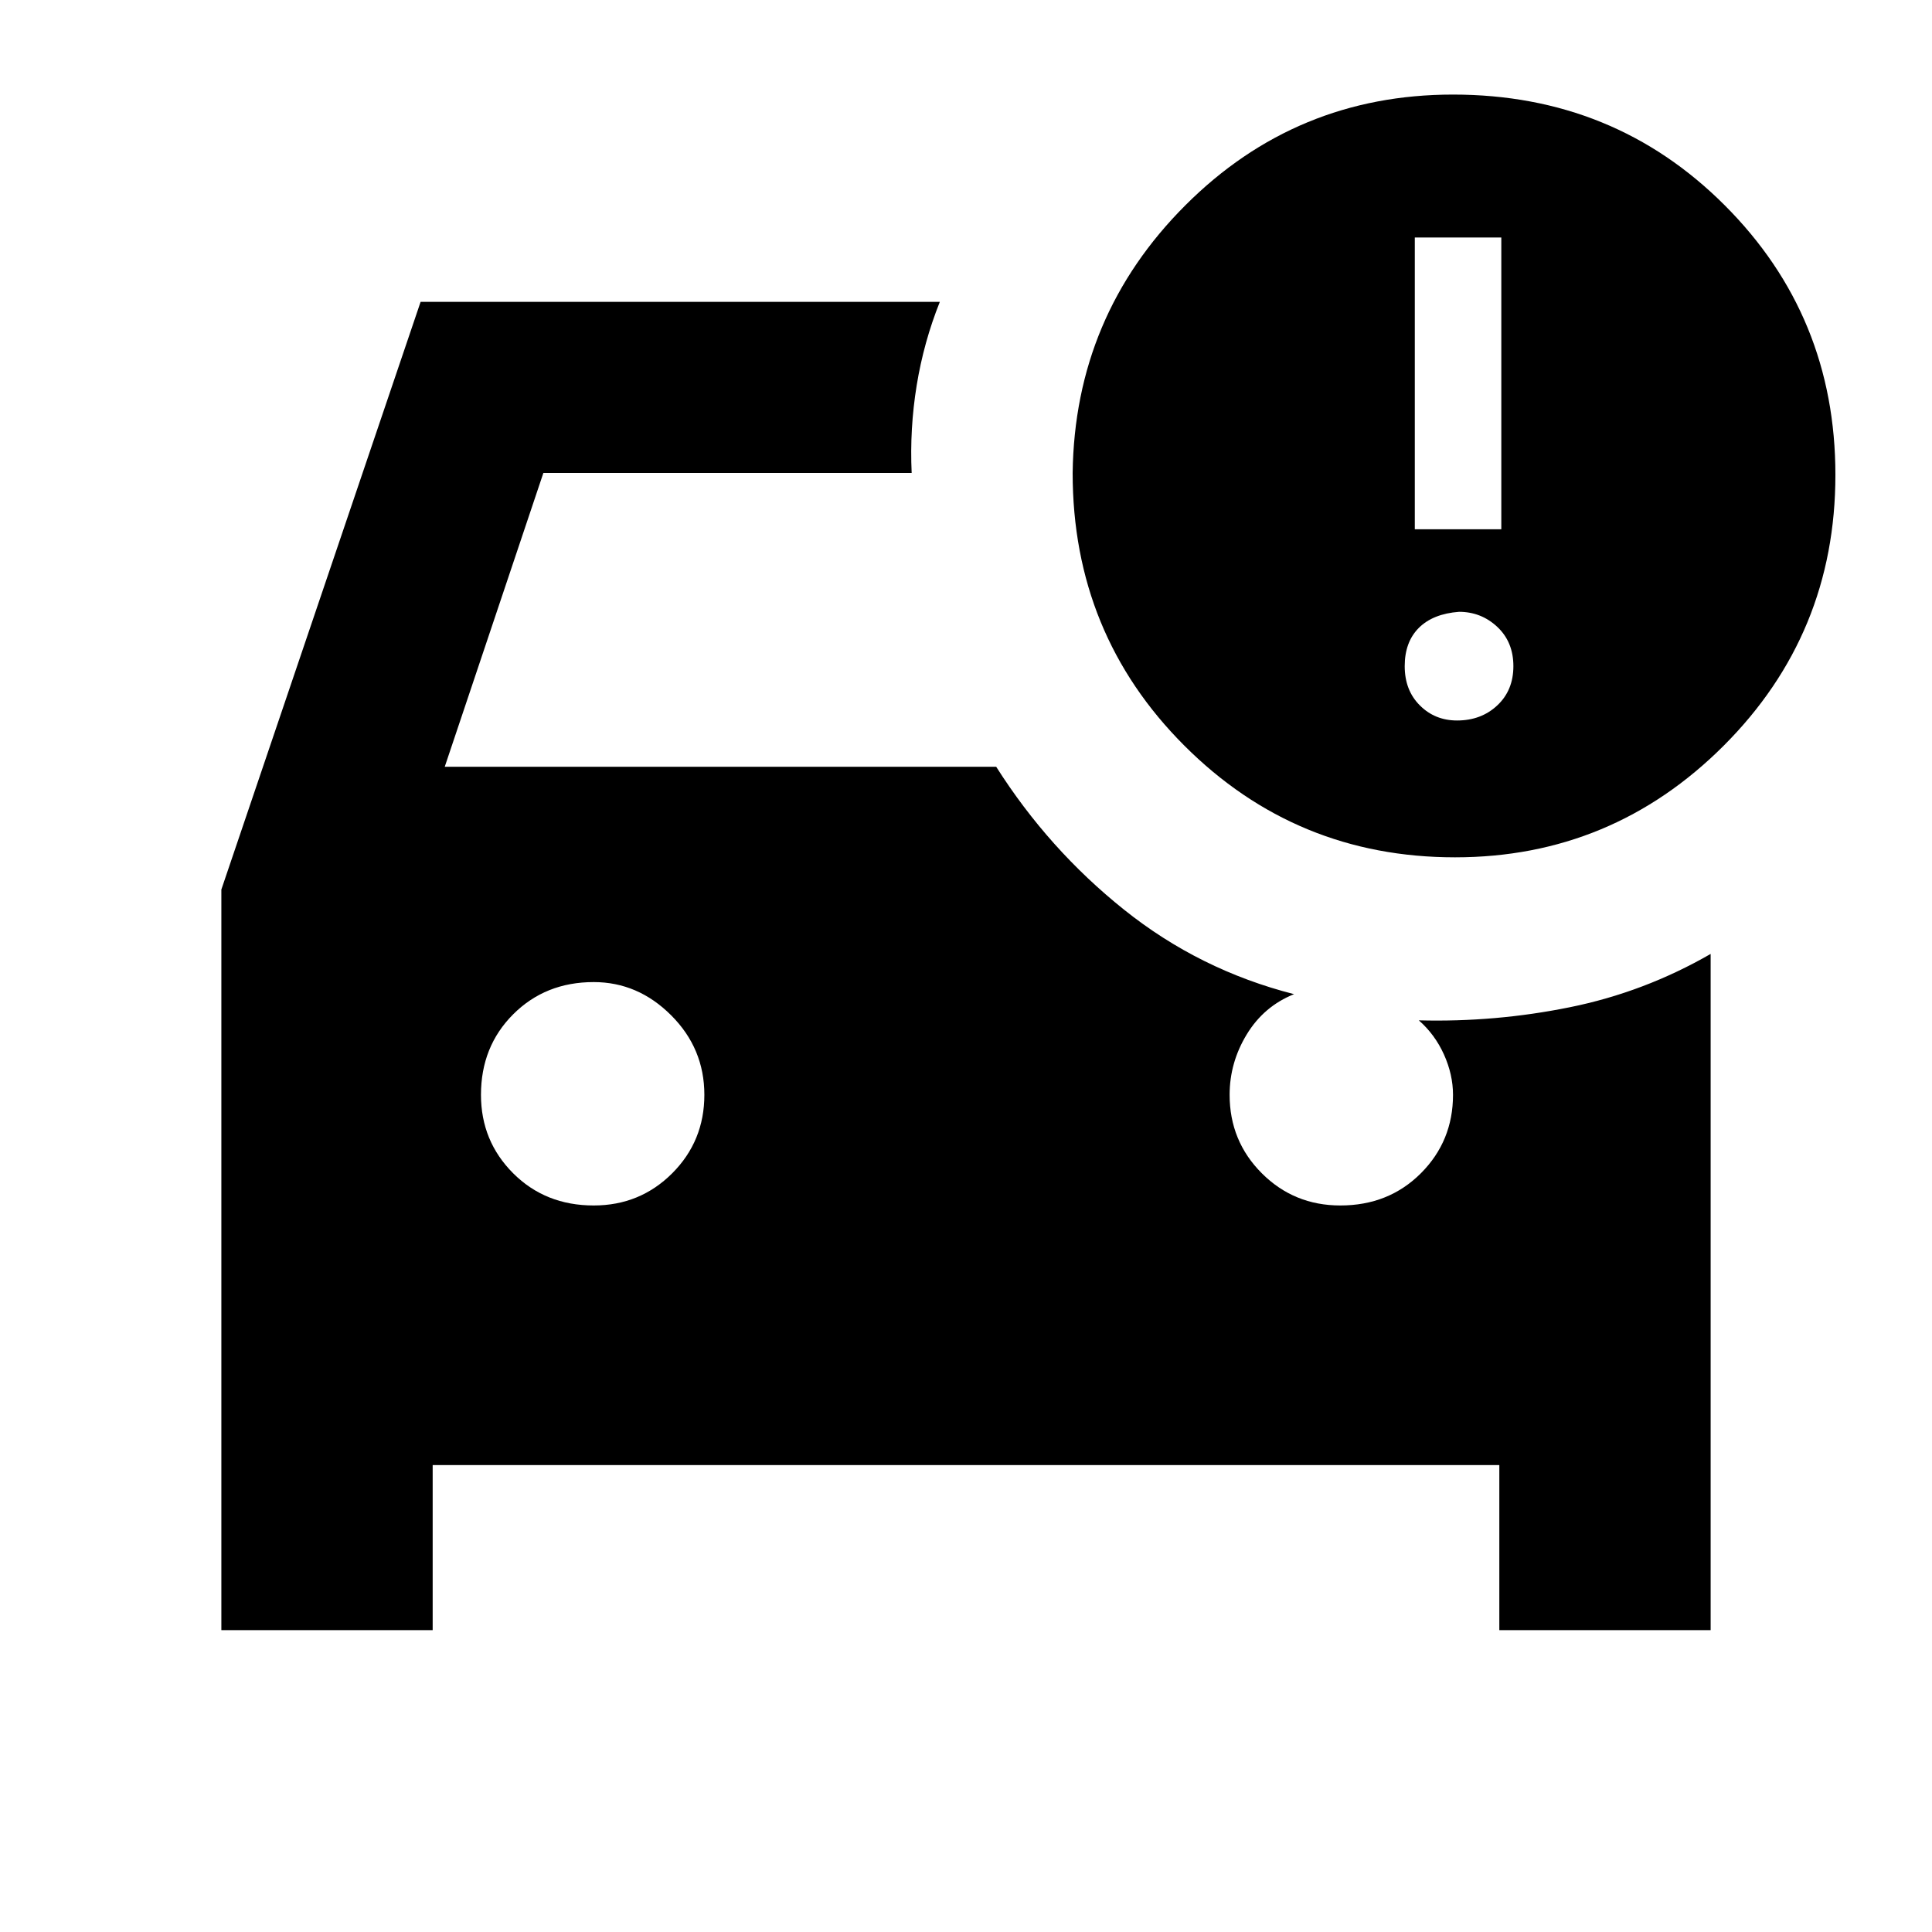 <svg xmlns="http://www.w3.org/2000/svg" height="40" width="40"><path d="M30.125 17.75q-3.292 0-5.604-2.312-2.313-2.313-2.313-5.646.042-3.25 2.334-5.542 2.291-2.292 5.541-2.292 3.334 0 5.625 2.292Q38 6.542 38 9.833q0 3.292-2.312 5.605-2.313 2.312-5.563 2.312Zm-.833-6.792h1.791V4.917h-1.791Zm.875 3.959q.5 0 .833-.313.333-.312.333-.812T31 12.979q-.333-.312-.792-.312-.541.041-.833.333-.292.292-.292.792t.313.812q.312.313.771.313ZM12.292 24.958q.958 0 1.625-.666.666-.667.666-1.625 0-.959-.687-1.646-.688-.688-1.604-.688-1 0-1.667.667t-.667 1.667q0 .958.667 1.625.667.666 1.667.666ZM4.583 33.75V18.417L8.708 6.25h10.75q-.333.833-.479 1.729-.146.896-.104 1.813H11.25l-2.042 6.083h11.417q1.083 1.708 2.646 2.958 1.562 1.25 3.521 1.75-.625.25-.98.834-.354.583-.354 1.25 0 .958.667 1.625.667.666 1.625.666 1 0 1.667-.666.666-.667.666-1.625 0-.417-.187-.834-.188-.416-.521-.708 1.583.042 3.125-.271 1.542-.312 2.917-1.104v14h-4.375v-3.417H8.958v3.417Z"/></svg>